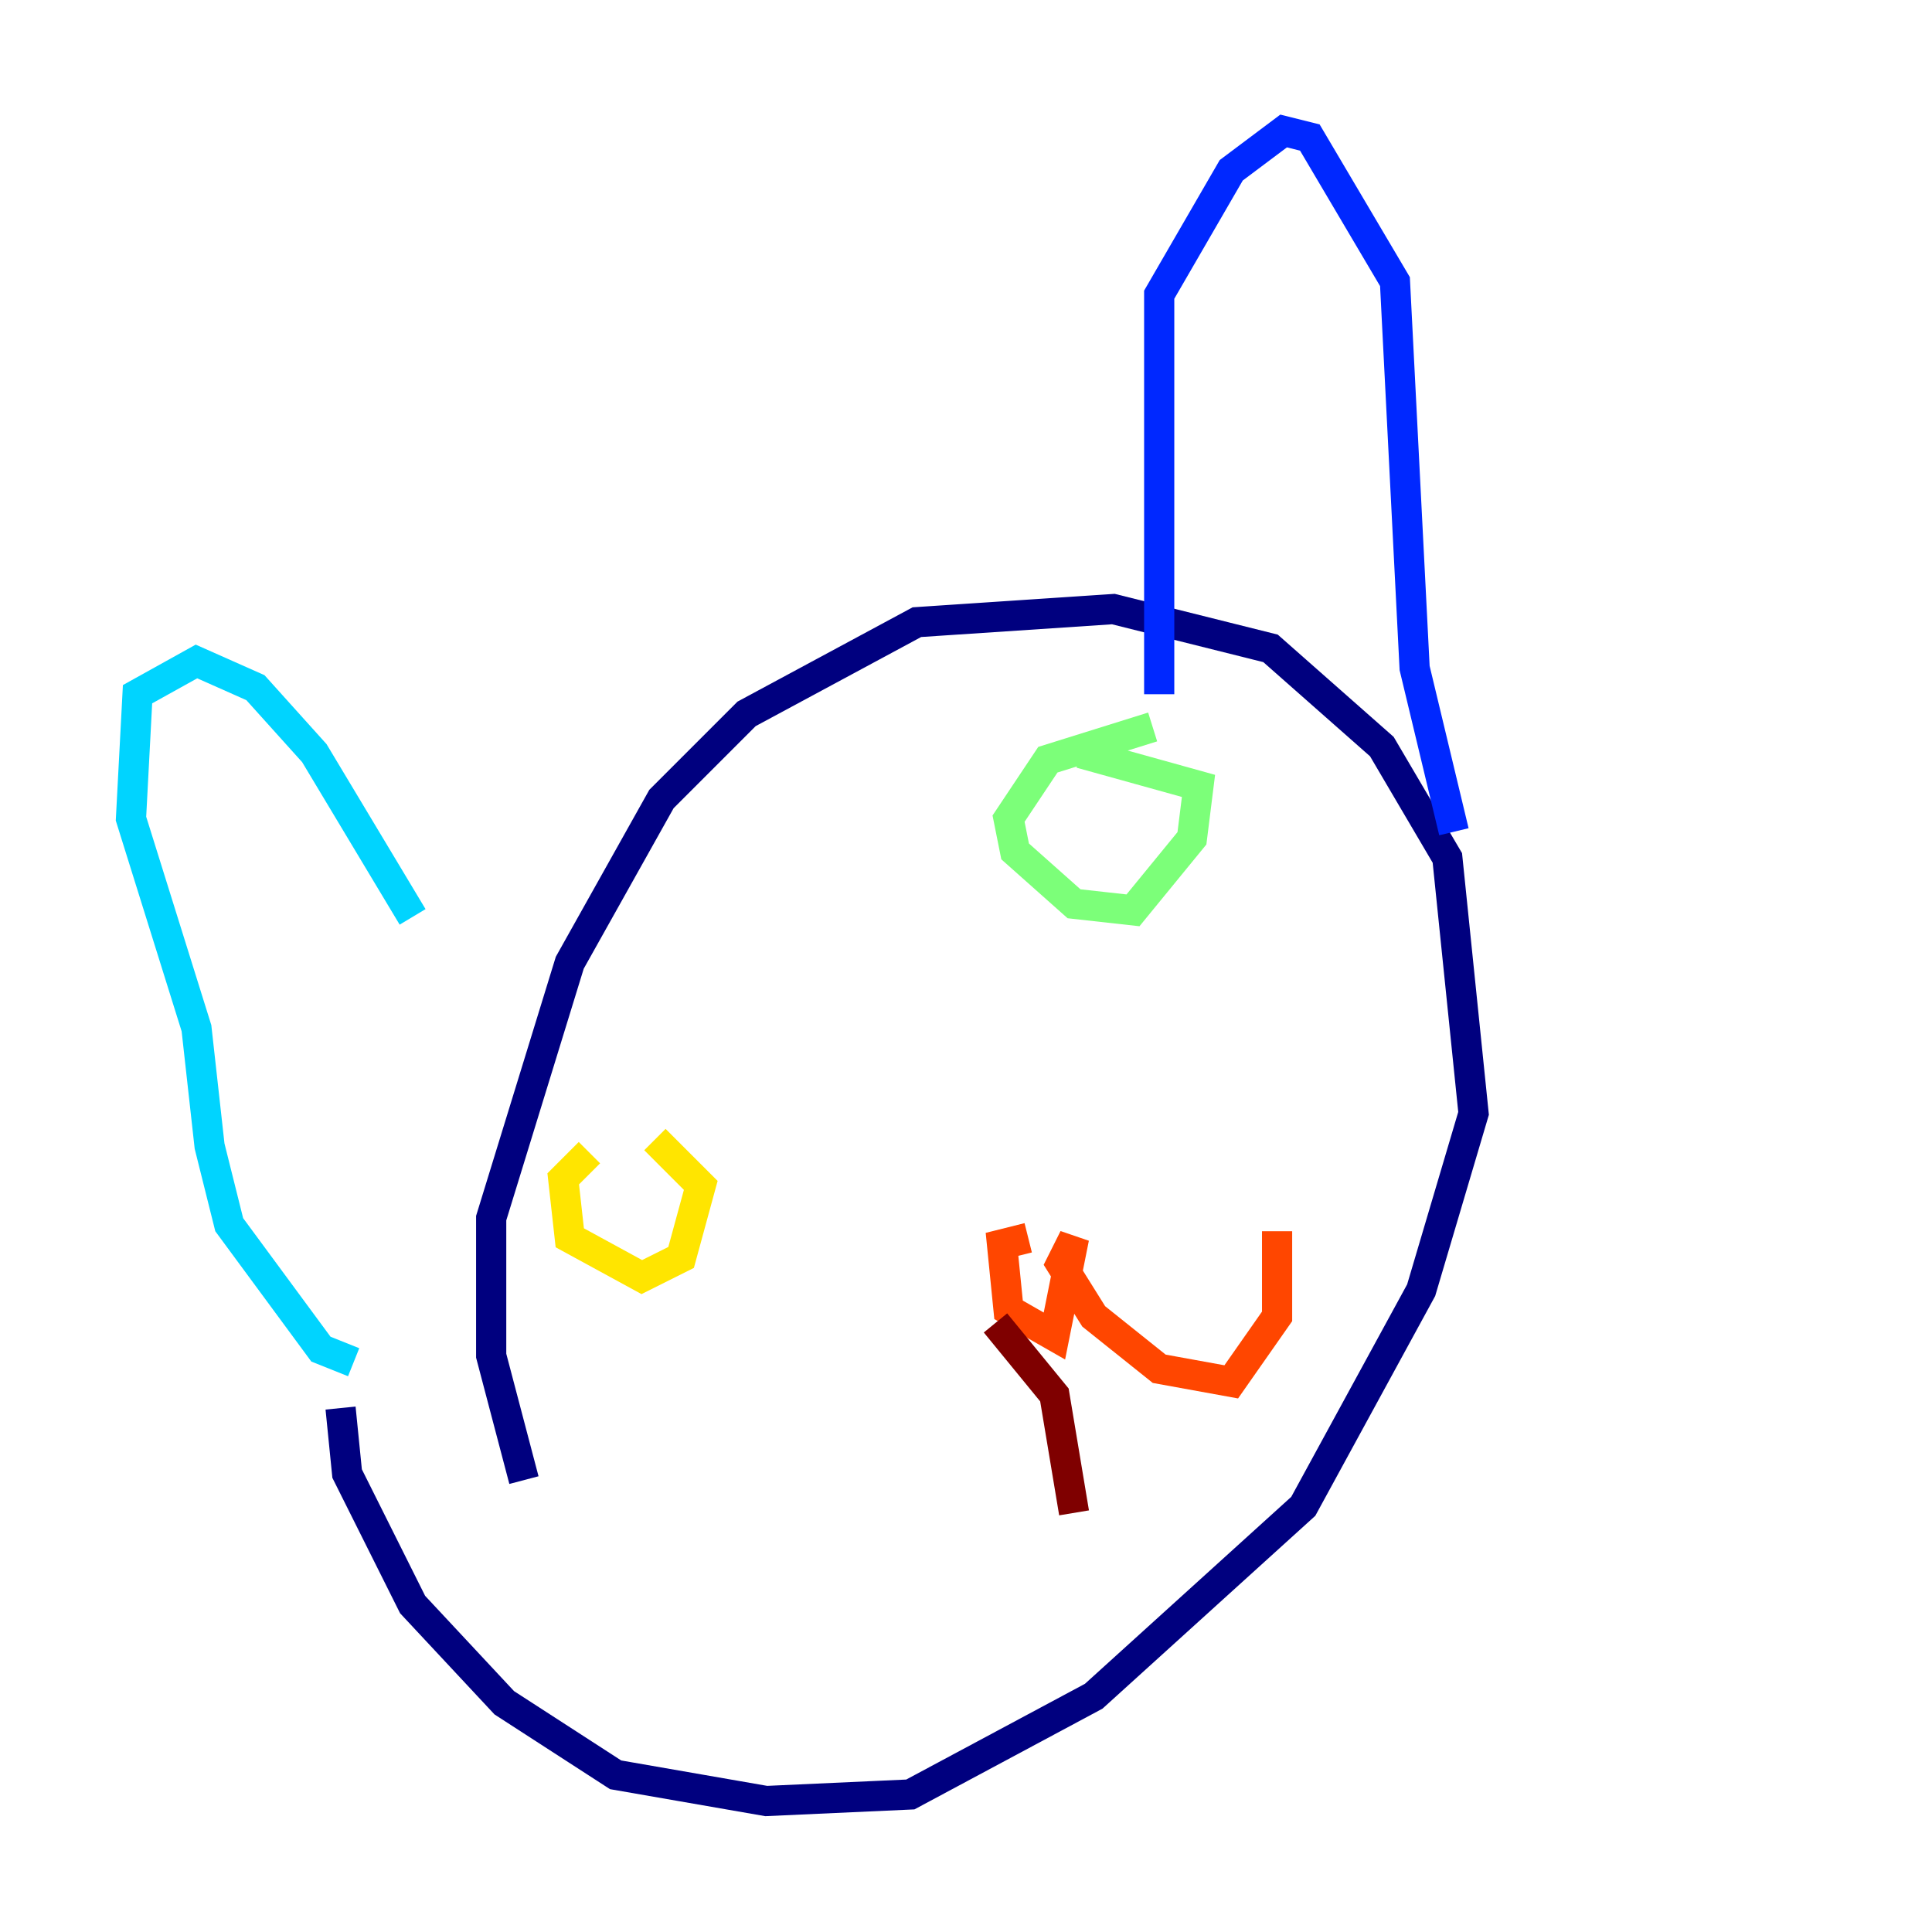 <?xml version="1.0" encoding="utf-8" ?>
<svg baseProfile="tiny" height="128" version="1.2" viewBox="0,0,128,128" width="128" xmlns="http://www.w3.org/2000/svg" xmlns:ev="http://www.w3.org/2001/xml-events" xmlns:xlink="http://www.w3.org/1999/xlink"><defs /><polyline fill="none" points="34.712,98.061 32.542,89.817 32.542,80.705 37.749,63.783 43.824,52.936 49.464,47.295 60.746,41.22 73.763,40.352 84.176,42.956 91.552,49.464 95.891,56.841 97.627,73.763 94.156,85.478 86.346,99.797 72.461,112.38 60.312,118.888 50.766,119.322 40.786,117.586 33.41,112.814 27.336,106.305 22.997,97.627 22.563,93.288" stroke="#00007f" stroke-width="2" /><polyline fill="none" points="76.8,45.993 76.8,19.525 81.573,11.281 85.044,8.678 86.78,9.112 92.42,18.658 93.722,44.258 96.325,55.105" stroke="#0028ff" stroke-width="2" /><polyline fill="none" points="27.336,60.746 20.827,49.898 16.922,45.559 13.017,43.824 9.112,45.993 8.678,54.237 13.017,68.122 13.885,75.932 15.186,81.139 21.261,89.383 23.43,90.251" stroke="#00d4ff" stroke-width="2" /><polyline fill="none" points="76.366,48.163 69.424,50.332 66.82,54.237 67.254,56.407 71.159,59.878 75.064,60.312 78.969,55.539 79.403,52.068 71.593,49.898" stroke="#7cff79" stroke-width="2" /><polyline fill="none" points="39.051,76.366 37.315,78.102 37.749,82.007 42.522,84.61 45.125,83.308 46.427,78.536 43.39,75.498" stroke="#ffe500" stroke-width="2" /><polyline fill="none" points="68.122,82.007 66.386,82.441 66.82,86.78 69.858,88.515 71.159,82.007 70.291,83.742 72.461,87.214 76.8,90.685 81.573,91.552 84.61,87.214 84.61,81.573" stroke="#ff4600" stroke-width="2" /><polyline fill="none" points="65.953,87.647 69.858,92.42 71.159,100.231" stroke="#7f0000" stroke-width="2" /></svg>